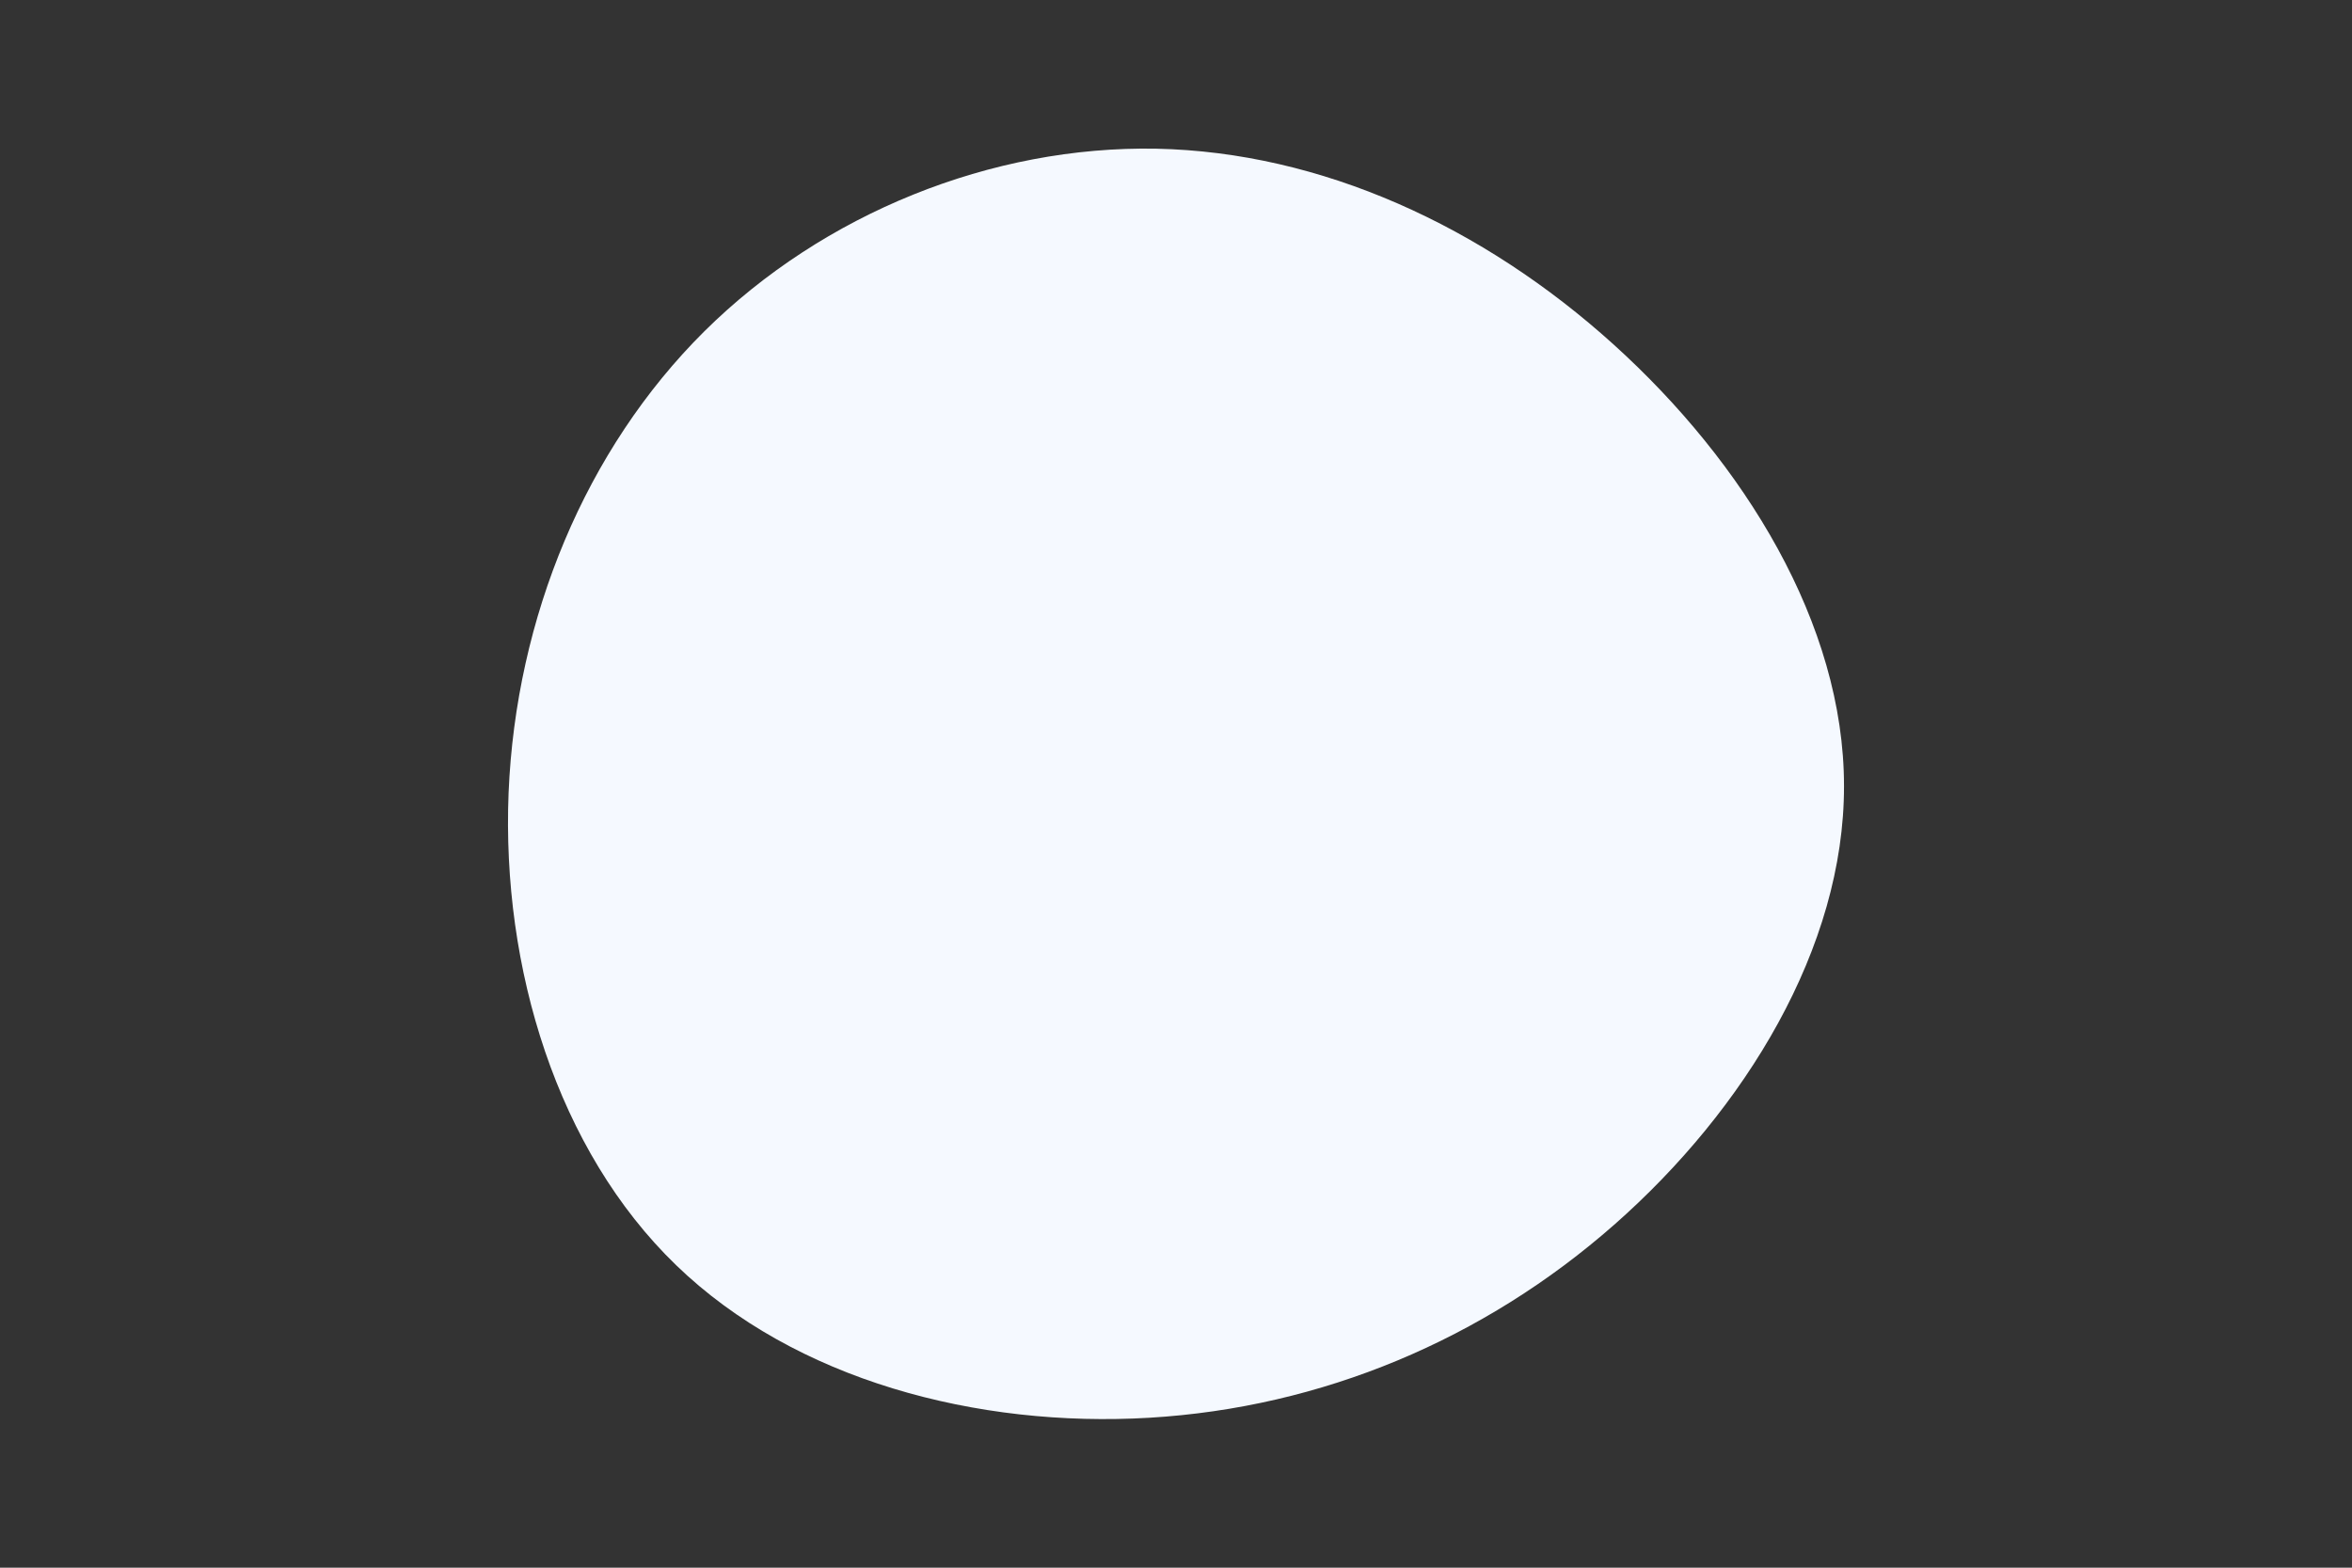 <svg id="visual" viewBox="0 0 900 600" width="900" height="600" xmlns="http://www.w3.org/2000/svg" xmlns:xlink="http://www.w3.org/1999/xlink" version="1.1"><rect x="0" y="0" width="900" height="600" fill="#333333" stroke="none"/><g transform="translate(443.714 300.714)"><path d="M173.7 -168.9C223.7 -123.7 261.9 -61.9 261.9 0.1C262 62 224 124 174 168C124 212 62 238 -3.9 241.9C-69.8 245.8 -139.5 227.5 -185 183.5C-230.5 139.5 -251.8 69.8 -249.1 2.7C-246.3 -64.3 -219.7 -128.7 -174.2 -173.9C-128.7 -219 -64.3 -245 -1.2 -243.8C61.9 -242.5 123.7 -214.1 173.7 -168.9" fill="#F5F9FF"></path></g></svg>